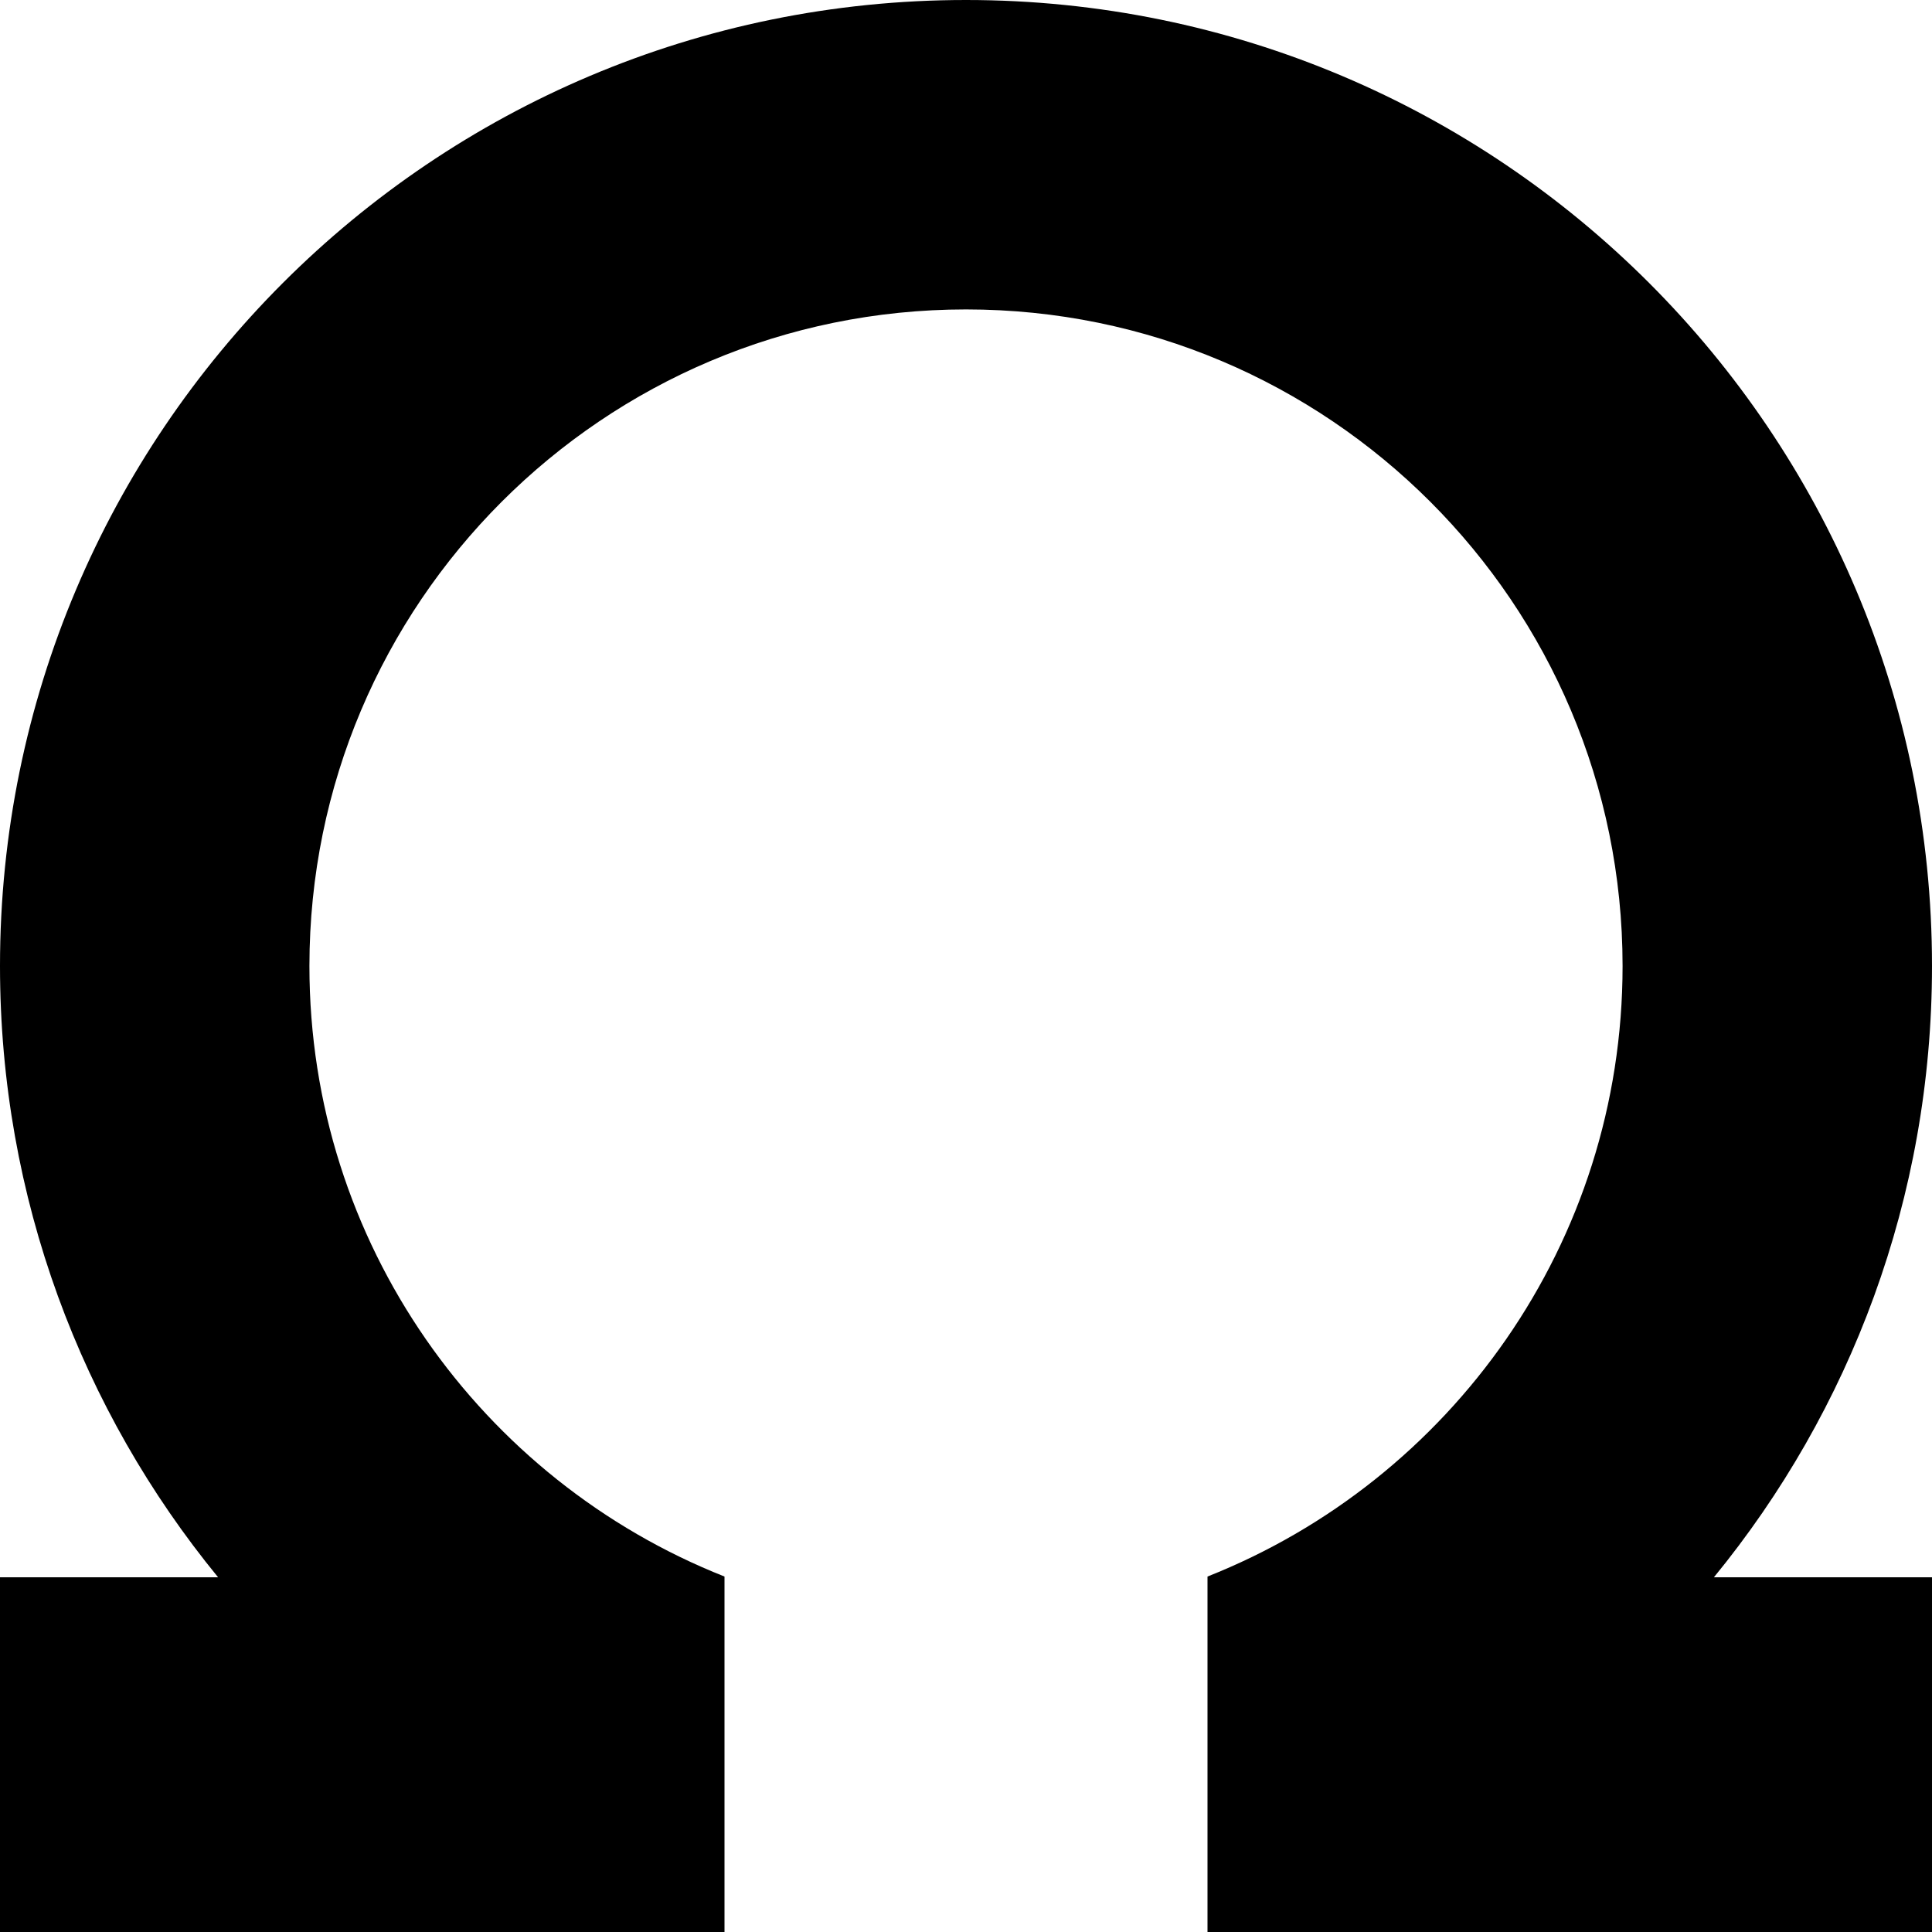 <?xml version="1.0" encoding="utf-8"?>
<!-- Generator: Adobe Illustrator 21.1.0, SVG Export Plug-In . SVG Version: 6.00 Build 0)  -->
<svg version="1.1" id="Layer_1" xmlns="http://www.w3.org/2000/svg" xmlns:xlink="http://www.w3.org/1999/xlink" x="0px" y="0px"
	 viewBox="0 0 512 512" style="enable-background:new 0 0 512 512;" xml:space="preserve">
<path d="M454.2,418H512v94H320v-94.2c64.4-25.5,110-88.3,110-161.8c0-96.1-77.9-174-174-174S82,159.9,82,256
	c0,73.5,45.6,136.3,110,161.8V512H0v-94h57.8C21.7,373.9,0,317.5,0,256C0,114.6,114.6,0,256,0s256,114.6,256,256
	C512,317.5,490.3,373.9,454.2,418z"/>
</svg>
